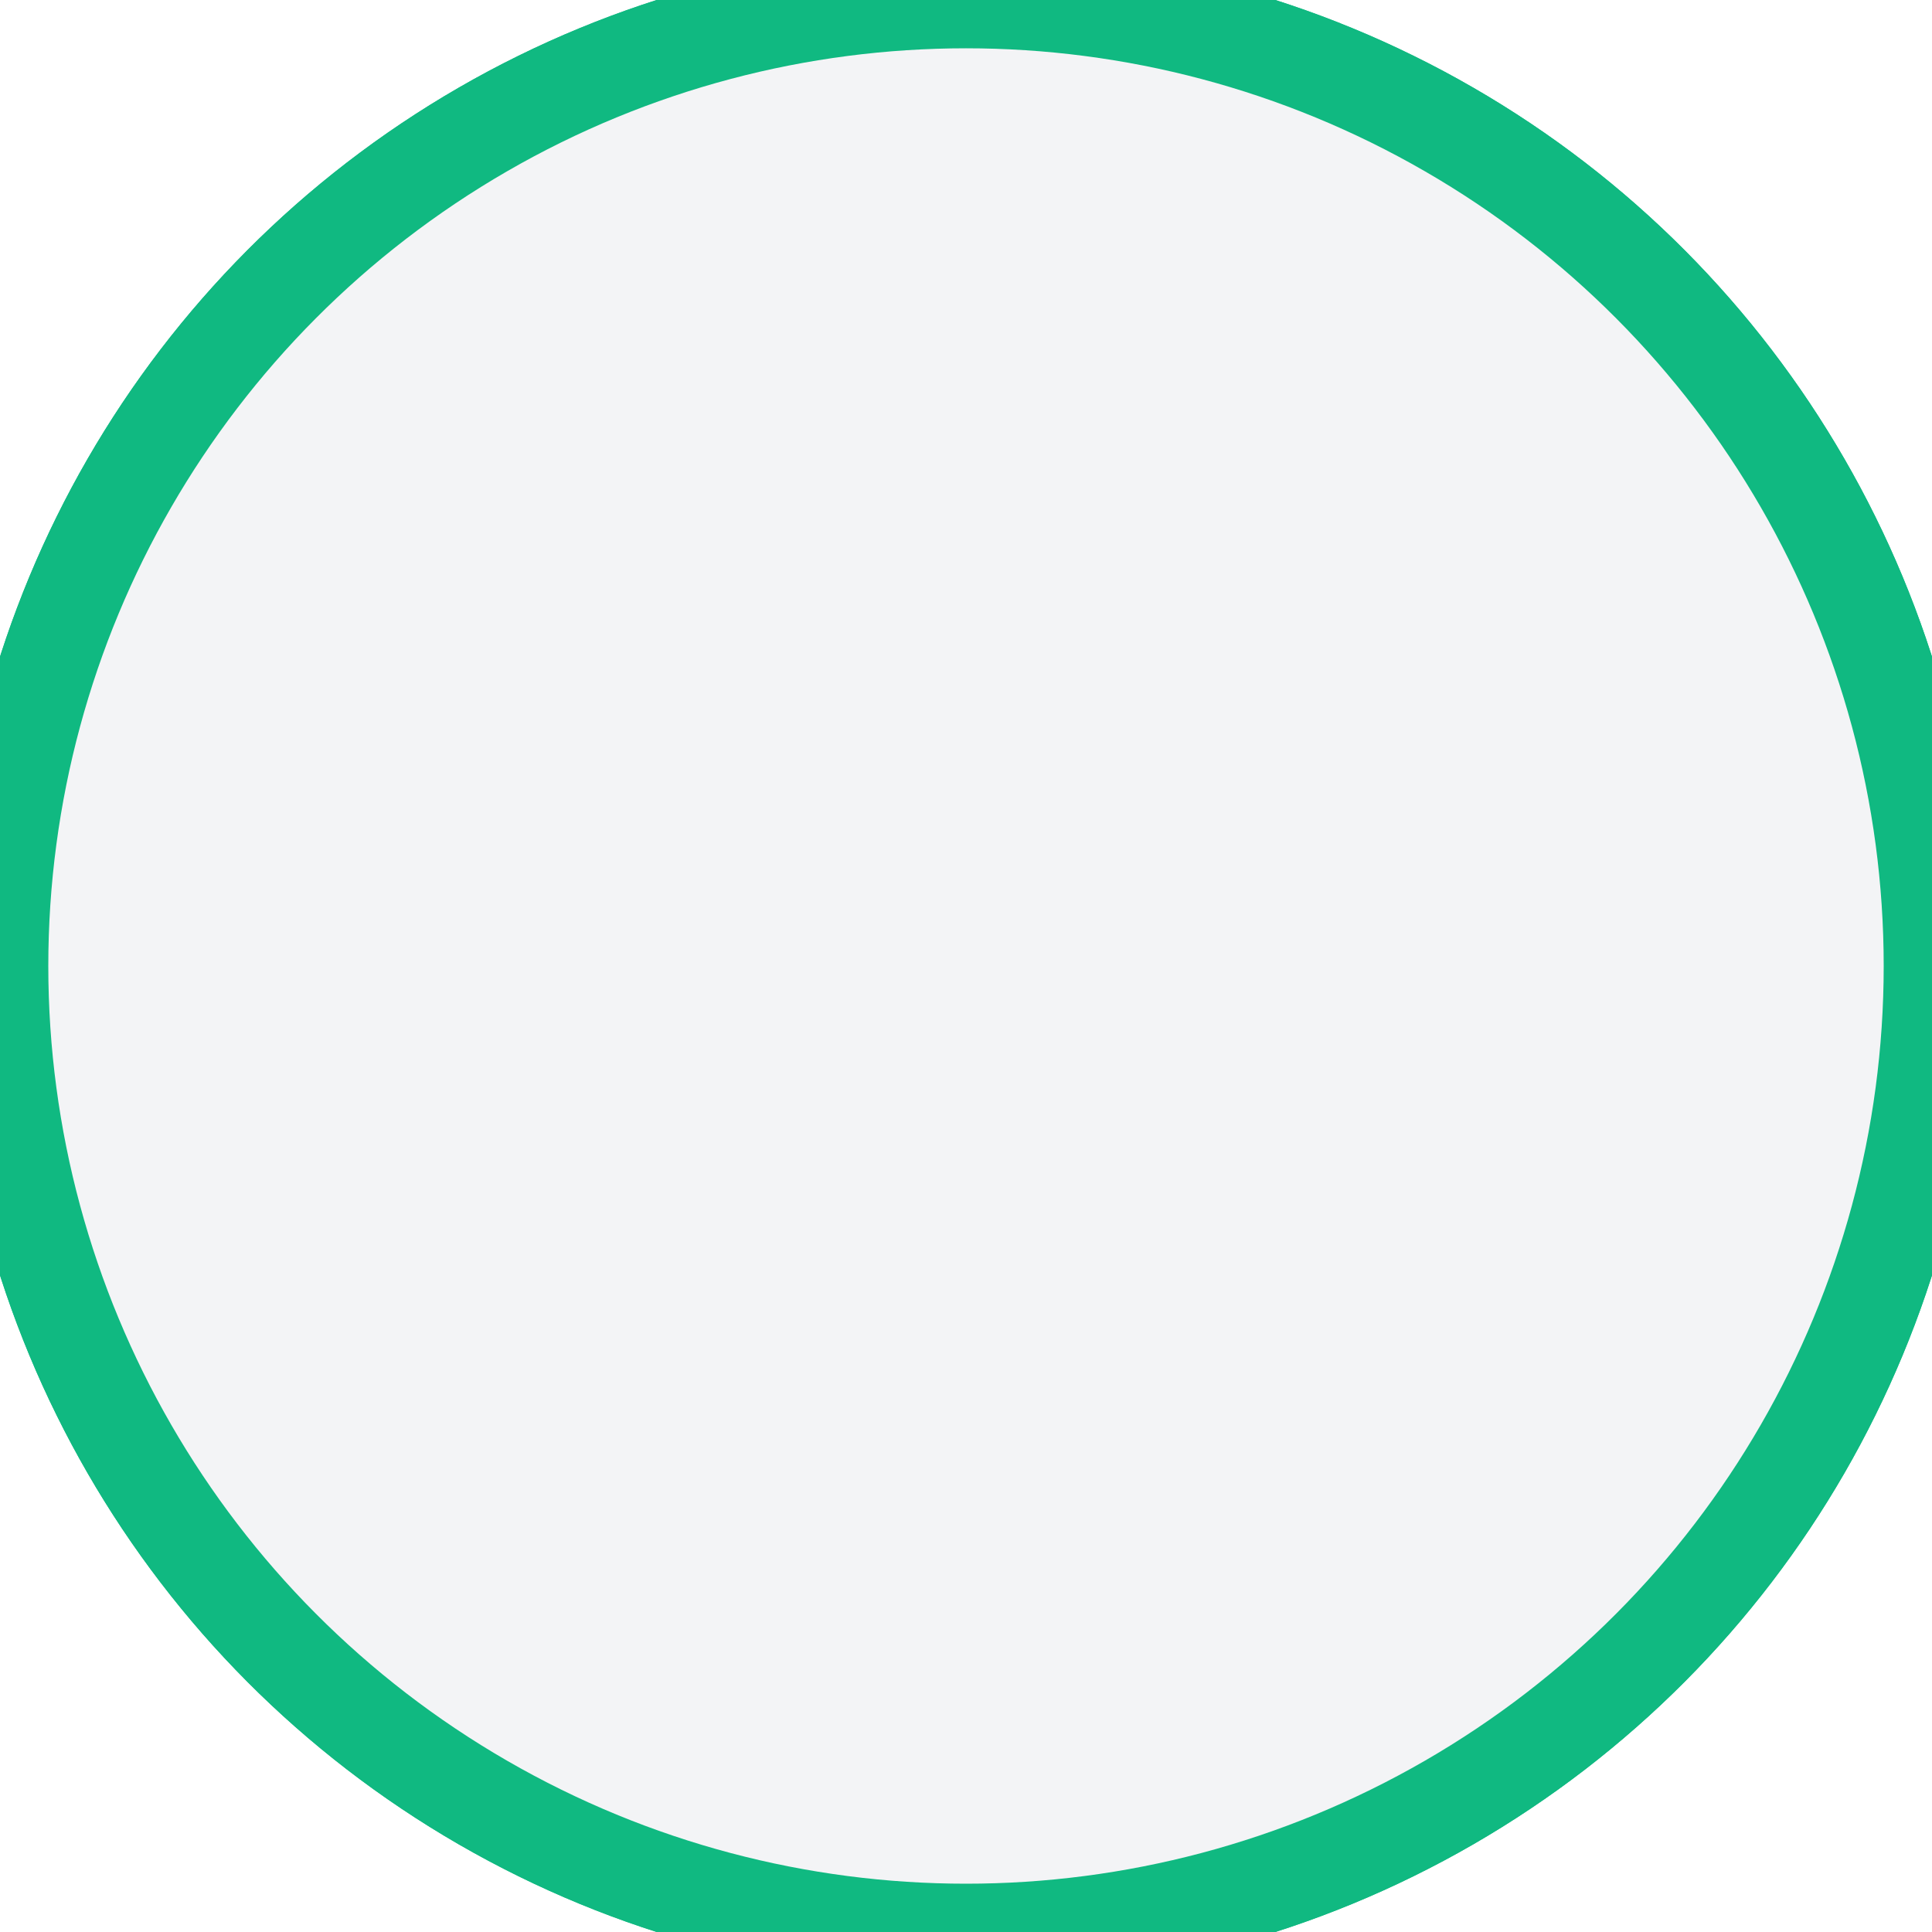 <svg width="40" height="40" viewBox="0 0 40 40" fill="none" xmlns="http://www.w3.org/2000/svg">
  <circle cx="20" cy="20" r="20" fill="#F3F4F6" stroke="#10B981" stroke-width="2"/>
  <circle cx="20" cy="16" r="6" fill="white"/>
  <path d="M8 32c0-6.627 5.373-12 12-12s12 5.373 12 12" fill="white"/>
  <defs>
    <filter id="shadow" x="-2" y="-2" width="44" height="44">
      <feDropShadow dx="0" dy="2" stdDeviation="2" flood-color="#000000" flood-opacity="0.1"/>
    </filter>
  </defs>
  <circle cx="20" cy="20" r="20" fill="#F3F4F6" stroke="#10B981" stroke-width="2" filter="url(#shadow)"/>
</svg>
